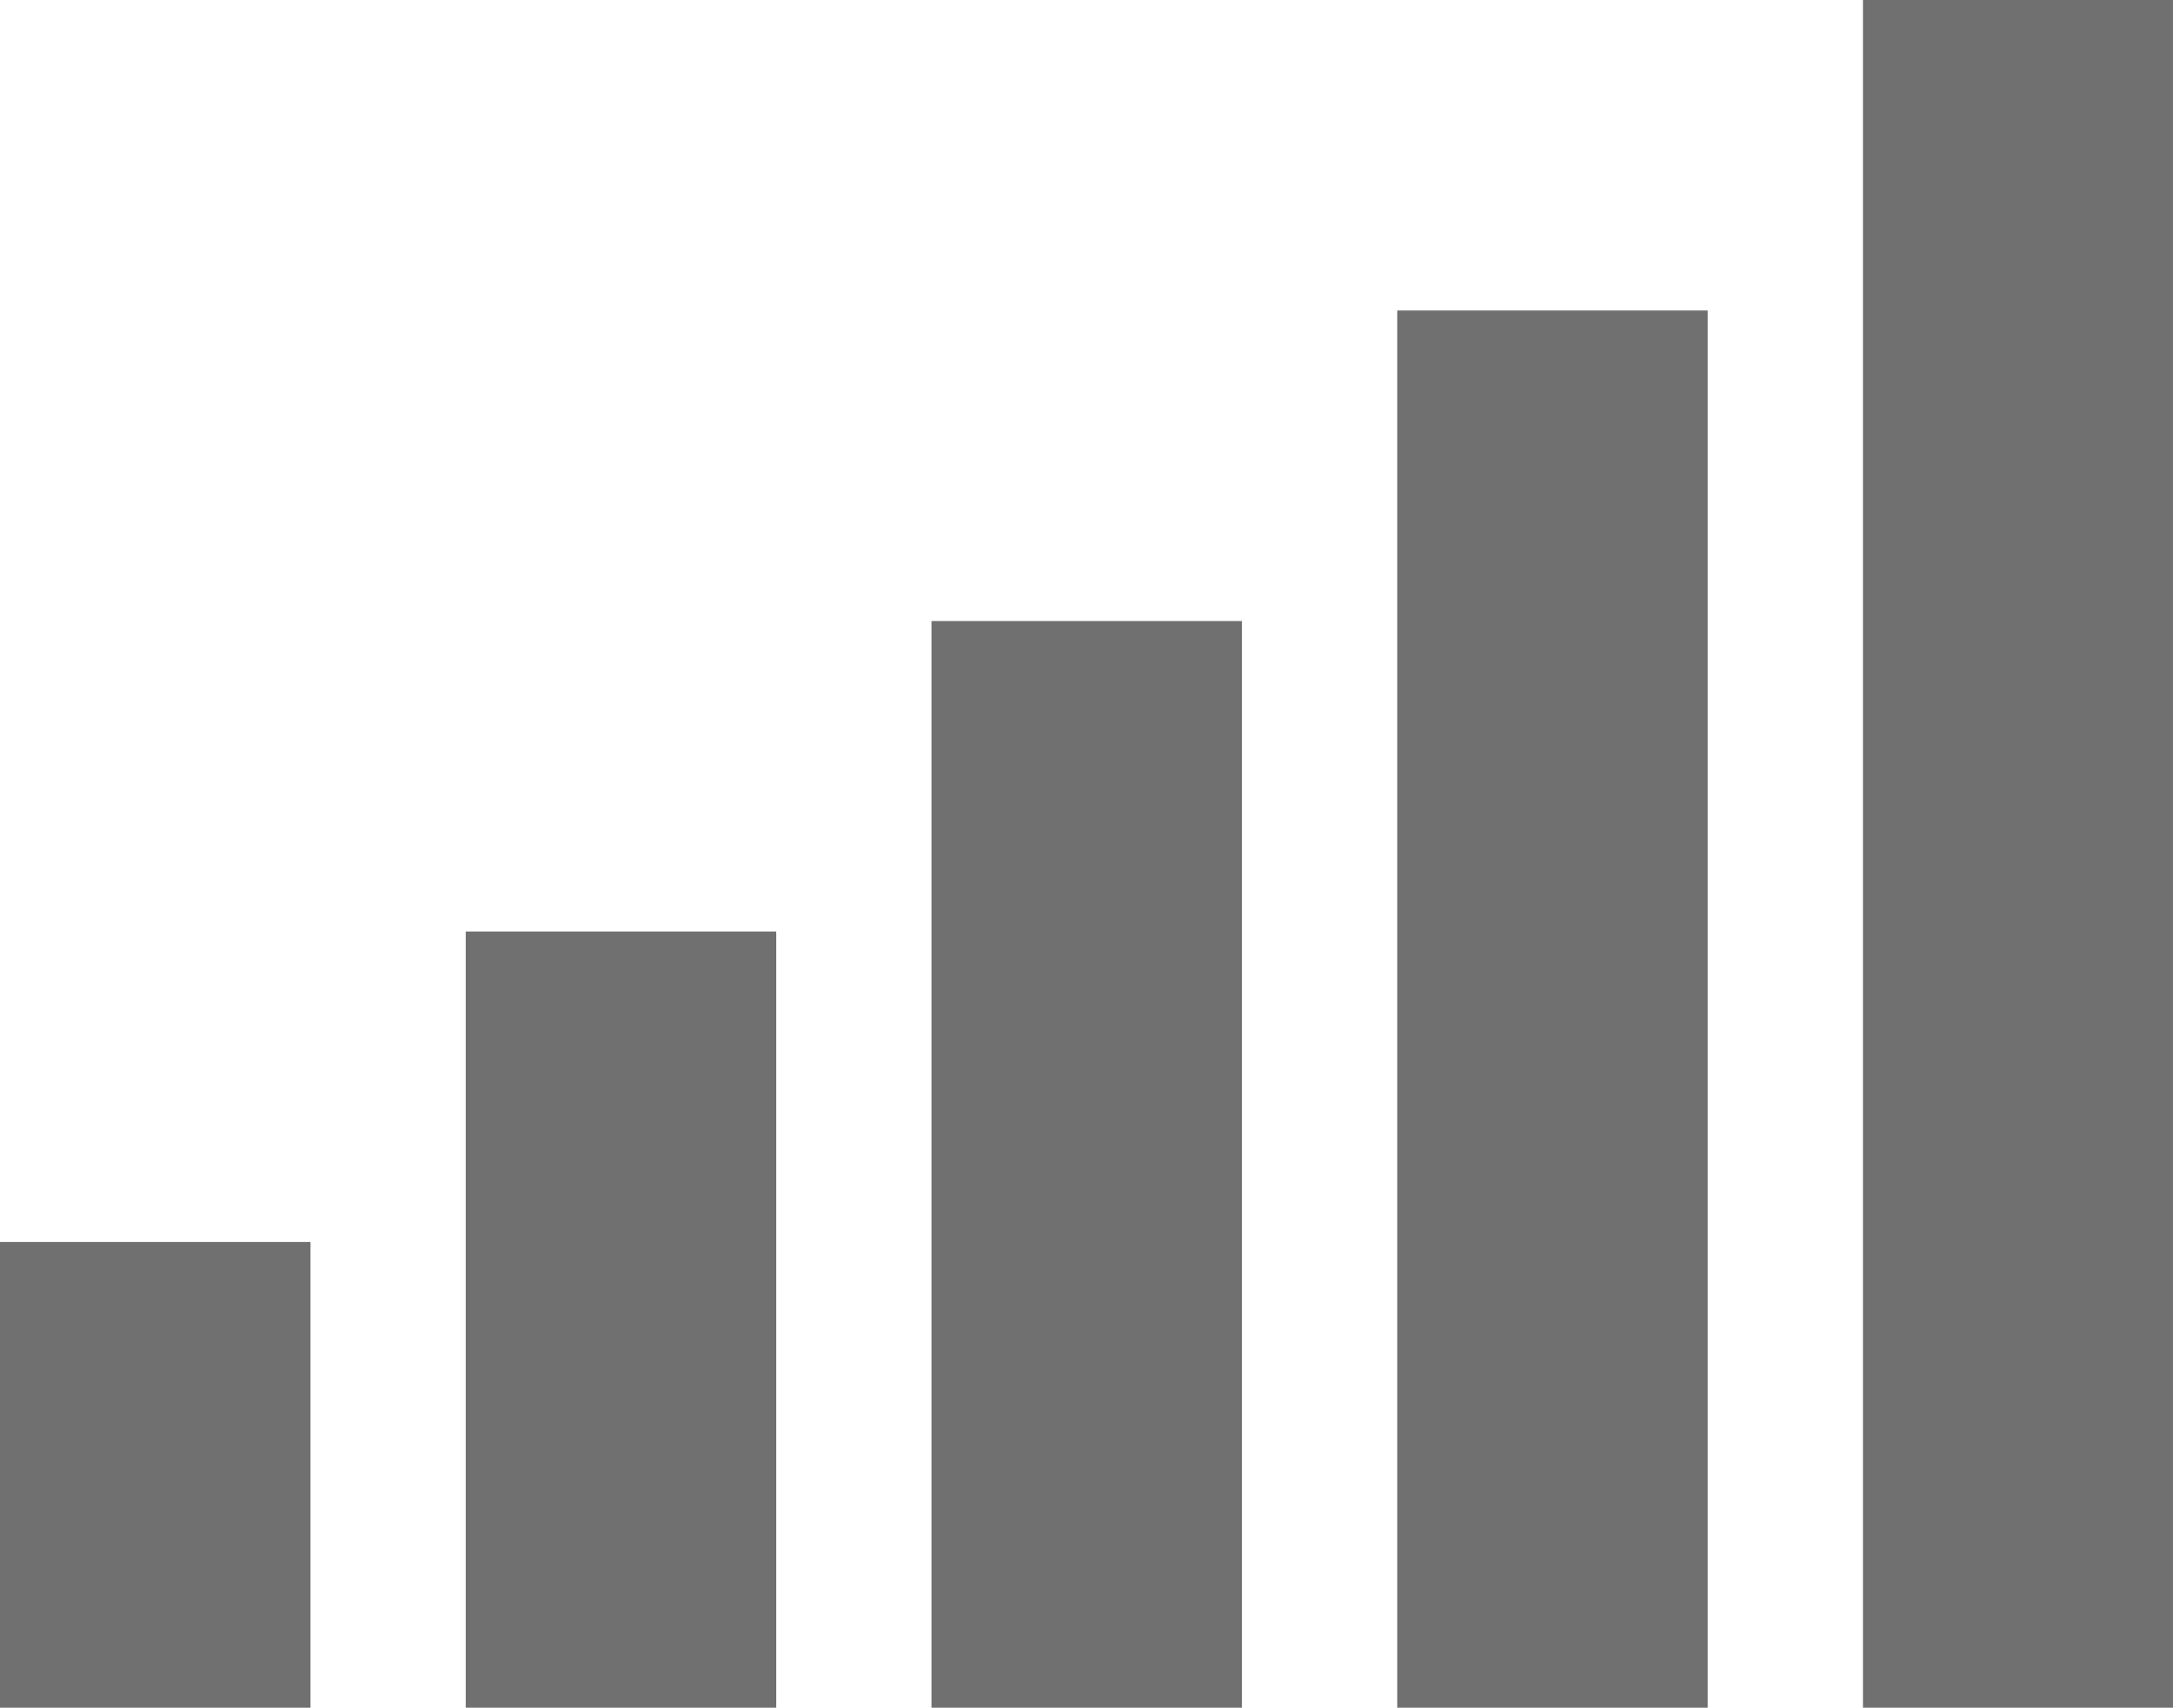 <?xml version="1.0" standalone="no"?><!DOCTYPE svg PUBLIC "-//W3C//DTD SVG 1.1//EN" "http://www.w3.org/Graphics/SVG/1.1/DTD/svg11.dtd"><svg t="1612349680759" class="icon" viewBox="0 0 1303 1024" version="1.1" xmlns="http://www.w3.org/2000/svg" p-id="5829" xmlns:xlink="http://www.w3.org/1999/xlink" width="254.492" height="200"><defs><style type="text/css"></style></defs><path d="M0 744.727h186.182v279.273H0zM279.273 558.545h186.182v465.455H279.273zM558.545 372.364h186.182v651.636H558.545zM837.818 186.182h186.182v837.818H837.818zM1117.091 0h186.182v1024h-186.182V0z" p-id="5830" fill="#707070"></path></svg>